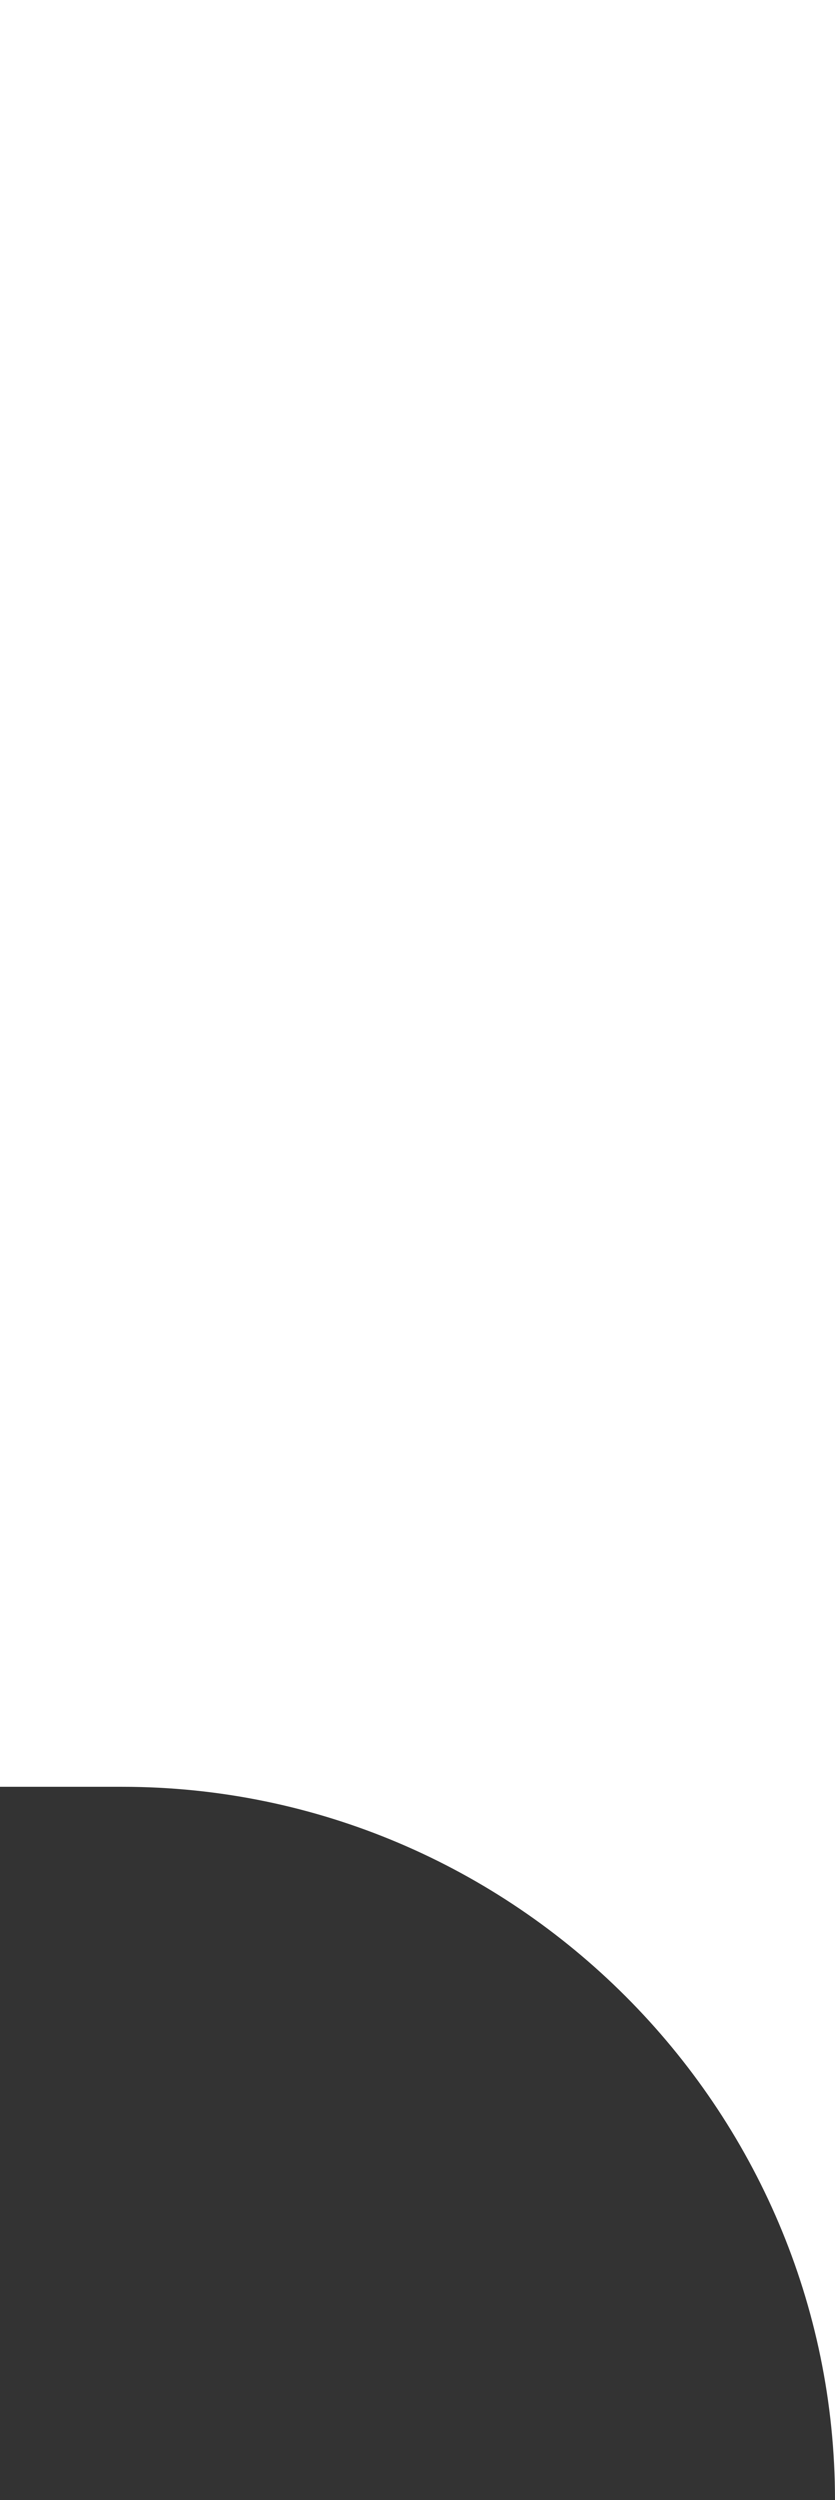 <?xml version="1.0" encoding="utf-8"?>
<!-- Generator: Adobe Illustrator 17.0.0, SVG Export Plug-In . SVG Version: 6.00 Build 0)  -->
<!DOCTYPE svg PUBLIC "-//W3C//DTD SVG 1.1//EN" "http://www.w3.org/Graphics/SVG/1.1/DTD/svg11.dtd">
<svg version="1.1" id="Слой_1" xmlns="http://www.w3.org/2000/svg" xmlns:xlink="http://www.w3.org/1999/xlink" x="0px" y="0px"
	 width="41px" height="122.676px" viewBox="0 0 41 122.676" enable-background="new 0 0 41 122.676" xml:space="preserve">
<rect x="0" y="0" width="41" height="122.676" fill="#333333" stroke="none"/>
<path fill="#FFFFFF" d="M6,87.676H0L0,0l41,0v122.676C41,103.426,25.25,87.676,6,87.676z"/>
</svg>

